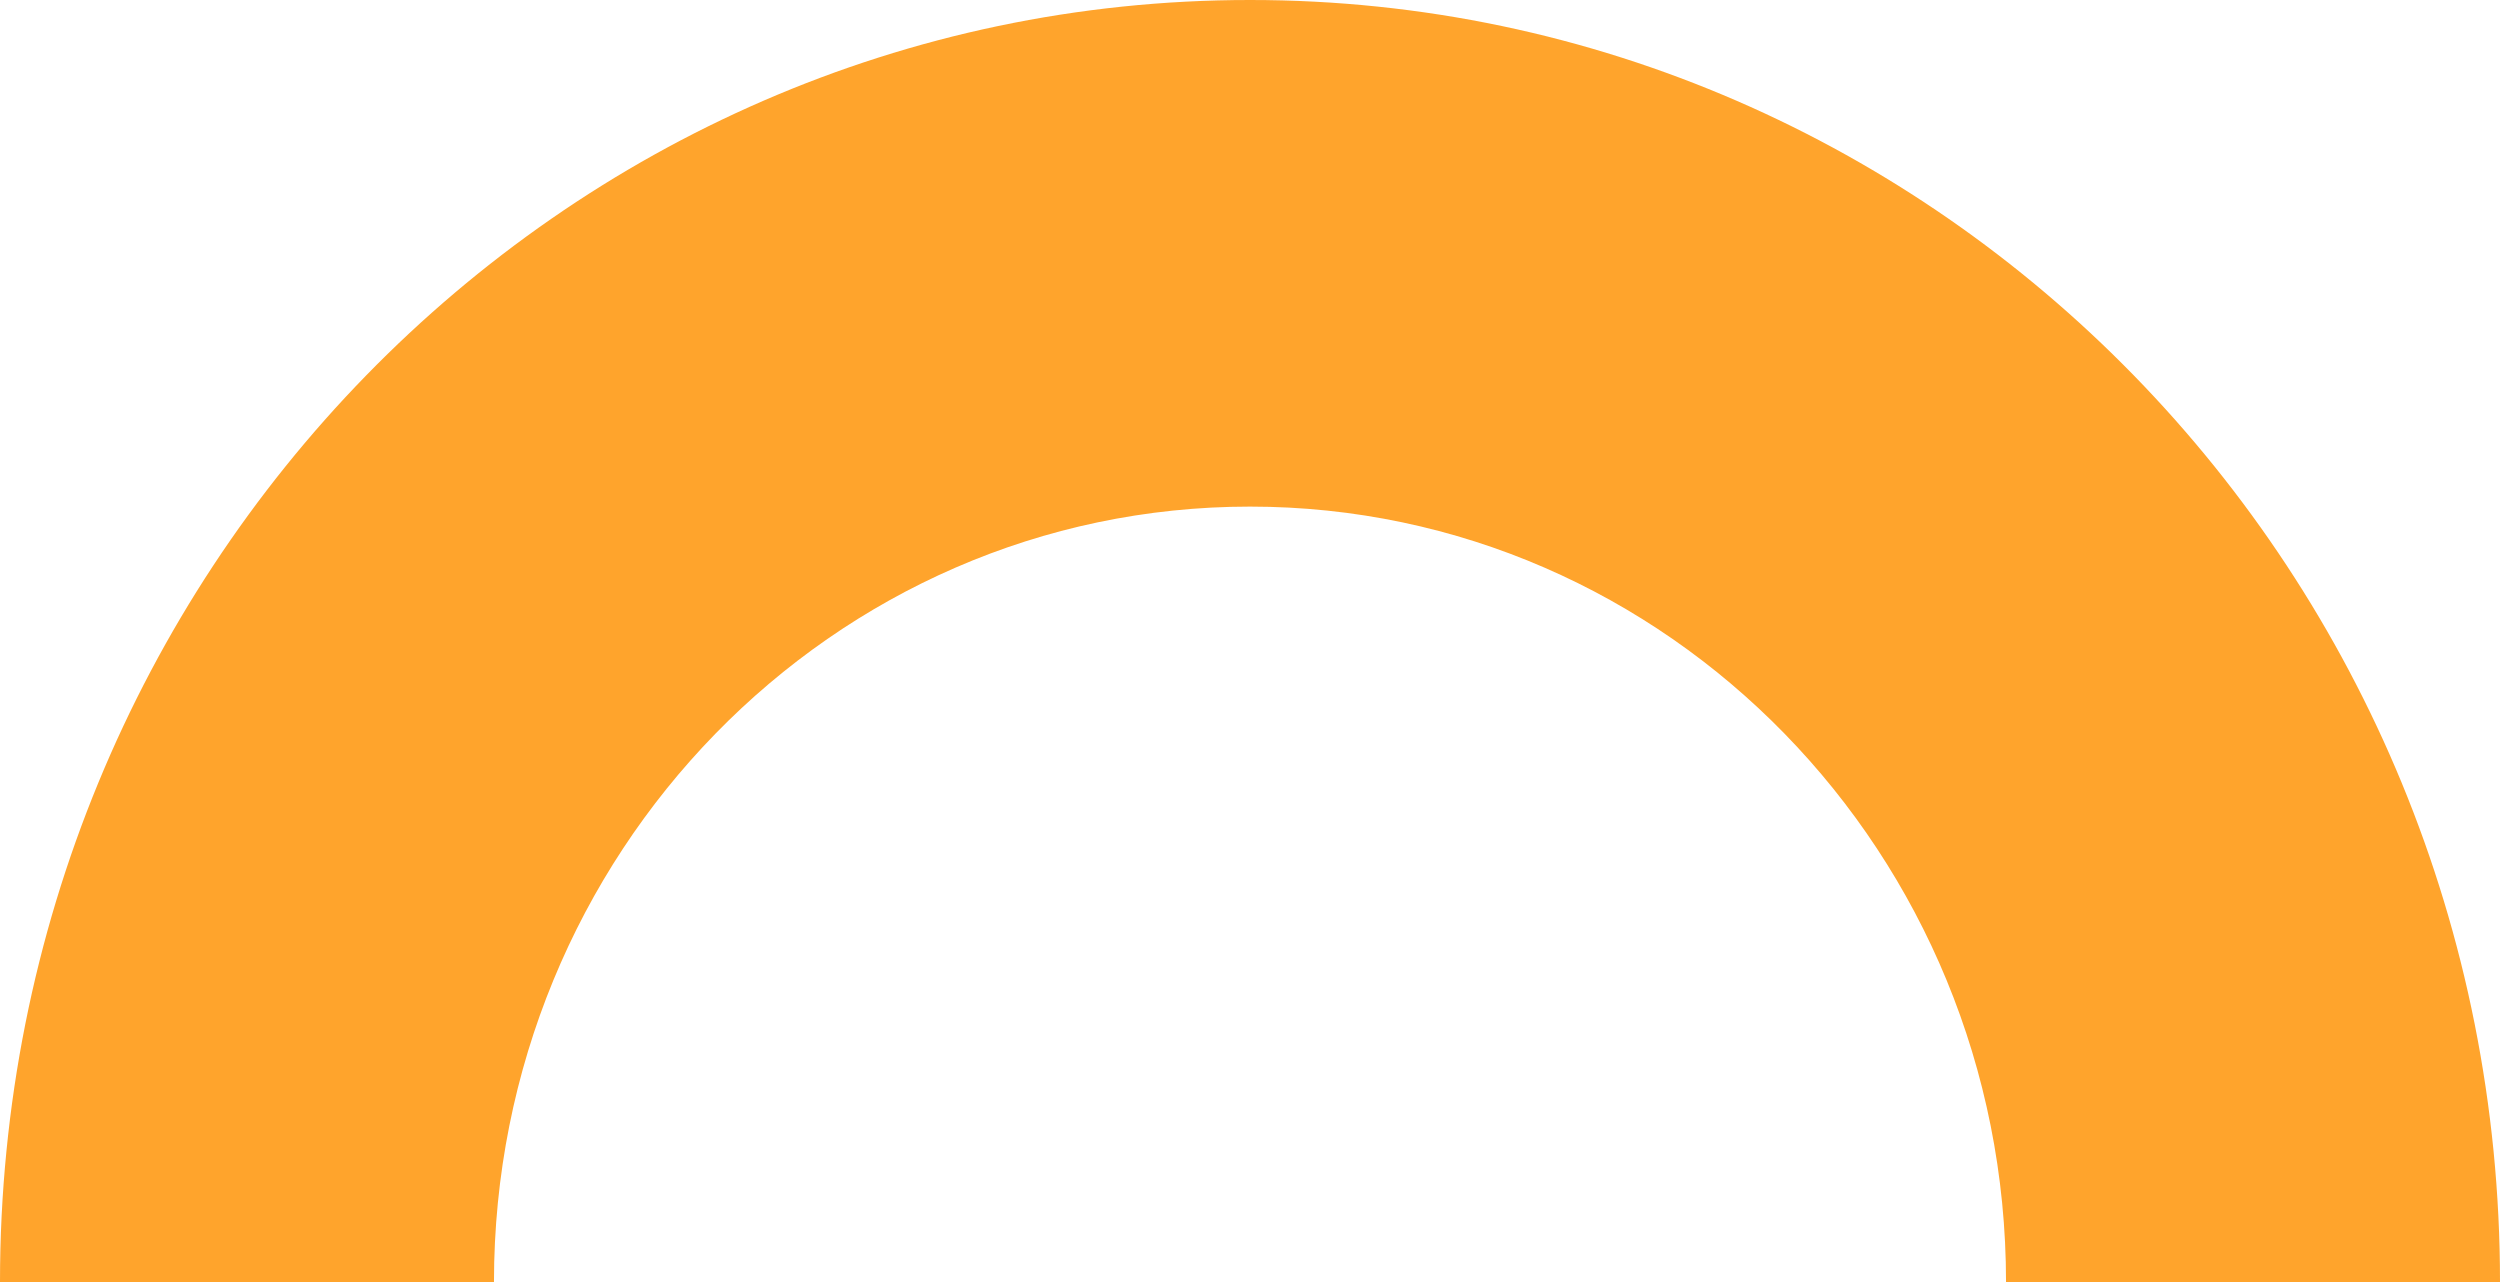 <?xml version="1.0" encoding="UTF-8"?>
<svg width="39px" height="20px" viewBox="0 0 39 20" version="1.1" xmlns="http://www.w3.org/2000/svg" xmlns:xlink="http://www.w3.org/1999/xlink">
    <!-- Generator: Sketch 40.3 (33839) - http://www.bohemiancoding.com/sketch -->
    <title>Fill 4</title>
    <desc>Created with Sketch.</desc>
    <defs></defs>
    <g id="Page-1" stroke="none" stroke-width="1" fill="none" fill-rule="evenodd">
        <g id="Discovery-1024x768_v14.3" transform="translate(-718, -1051)" fill="#FFA42C">
            <g id="Group-6" transform="translate(61, 962)">
                <g transform="translate(-32, 6)" id="Group-3">
                    <g transform="translate(563, 0)">
                        <path d="M165,103 C165,91.954 156.27,83 145.5,83 C134.73,83 126,91.954 126,103 L133.706,103 C133.706,96.319 138.986,90.903 145.5,90.903 C152.014,90.903 157.294,96.319 157.294,103 L165,103 Z" id="Fill-4"></path>
                    </g>
                </g>
            </g>
        </g>
    </g>
</svg>